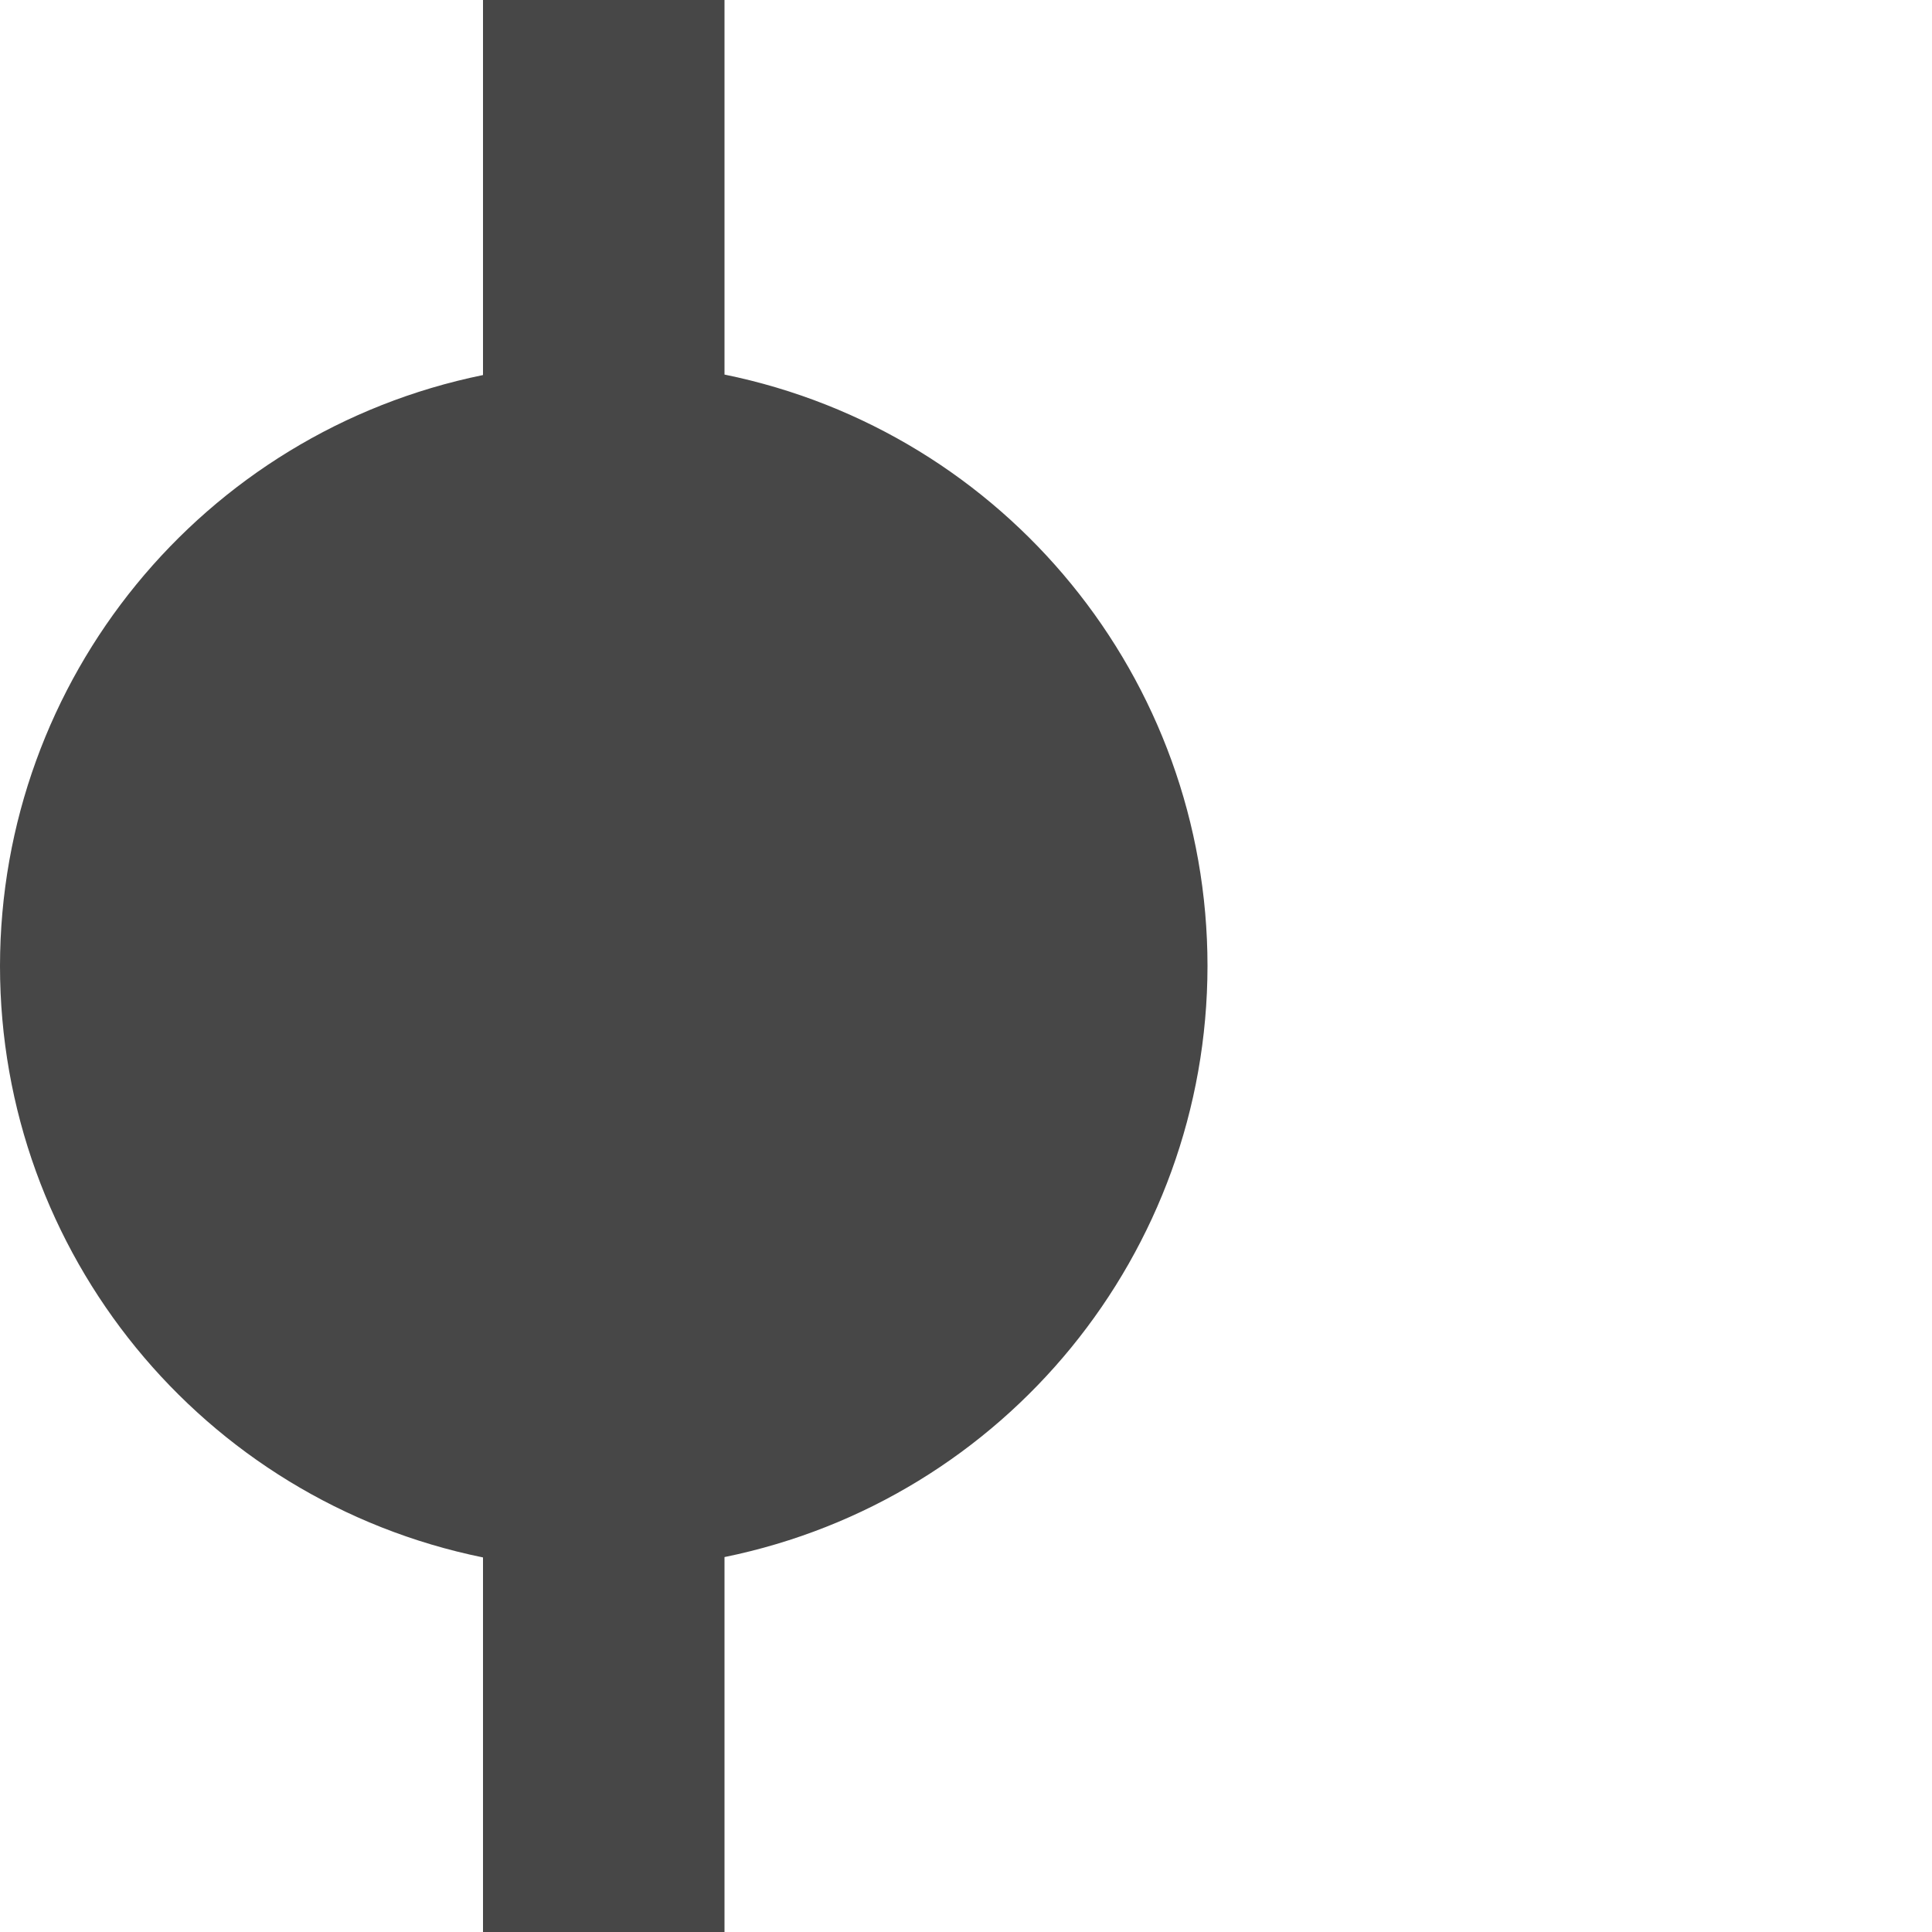 <svg height="16" viewBox="0 0 16 16" width="16" xmlns="http://www.w3.org/2000/svg">
  <path d="m0 8c0 2.376 1.672 4.423 4 4.898v3.102h2v-3.105c2.326-.475 3.998-2.521 4-4.895-0-2.376-1.672-4.423-4-4.898v-3.102h-2v3.106c-2.326.475-3.998 2.52-4 4.894z" fill="#474747"/>
</svg>
